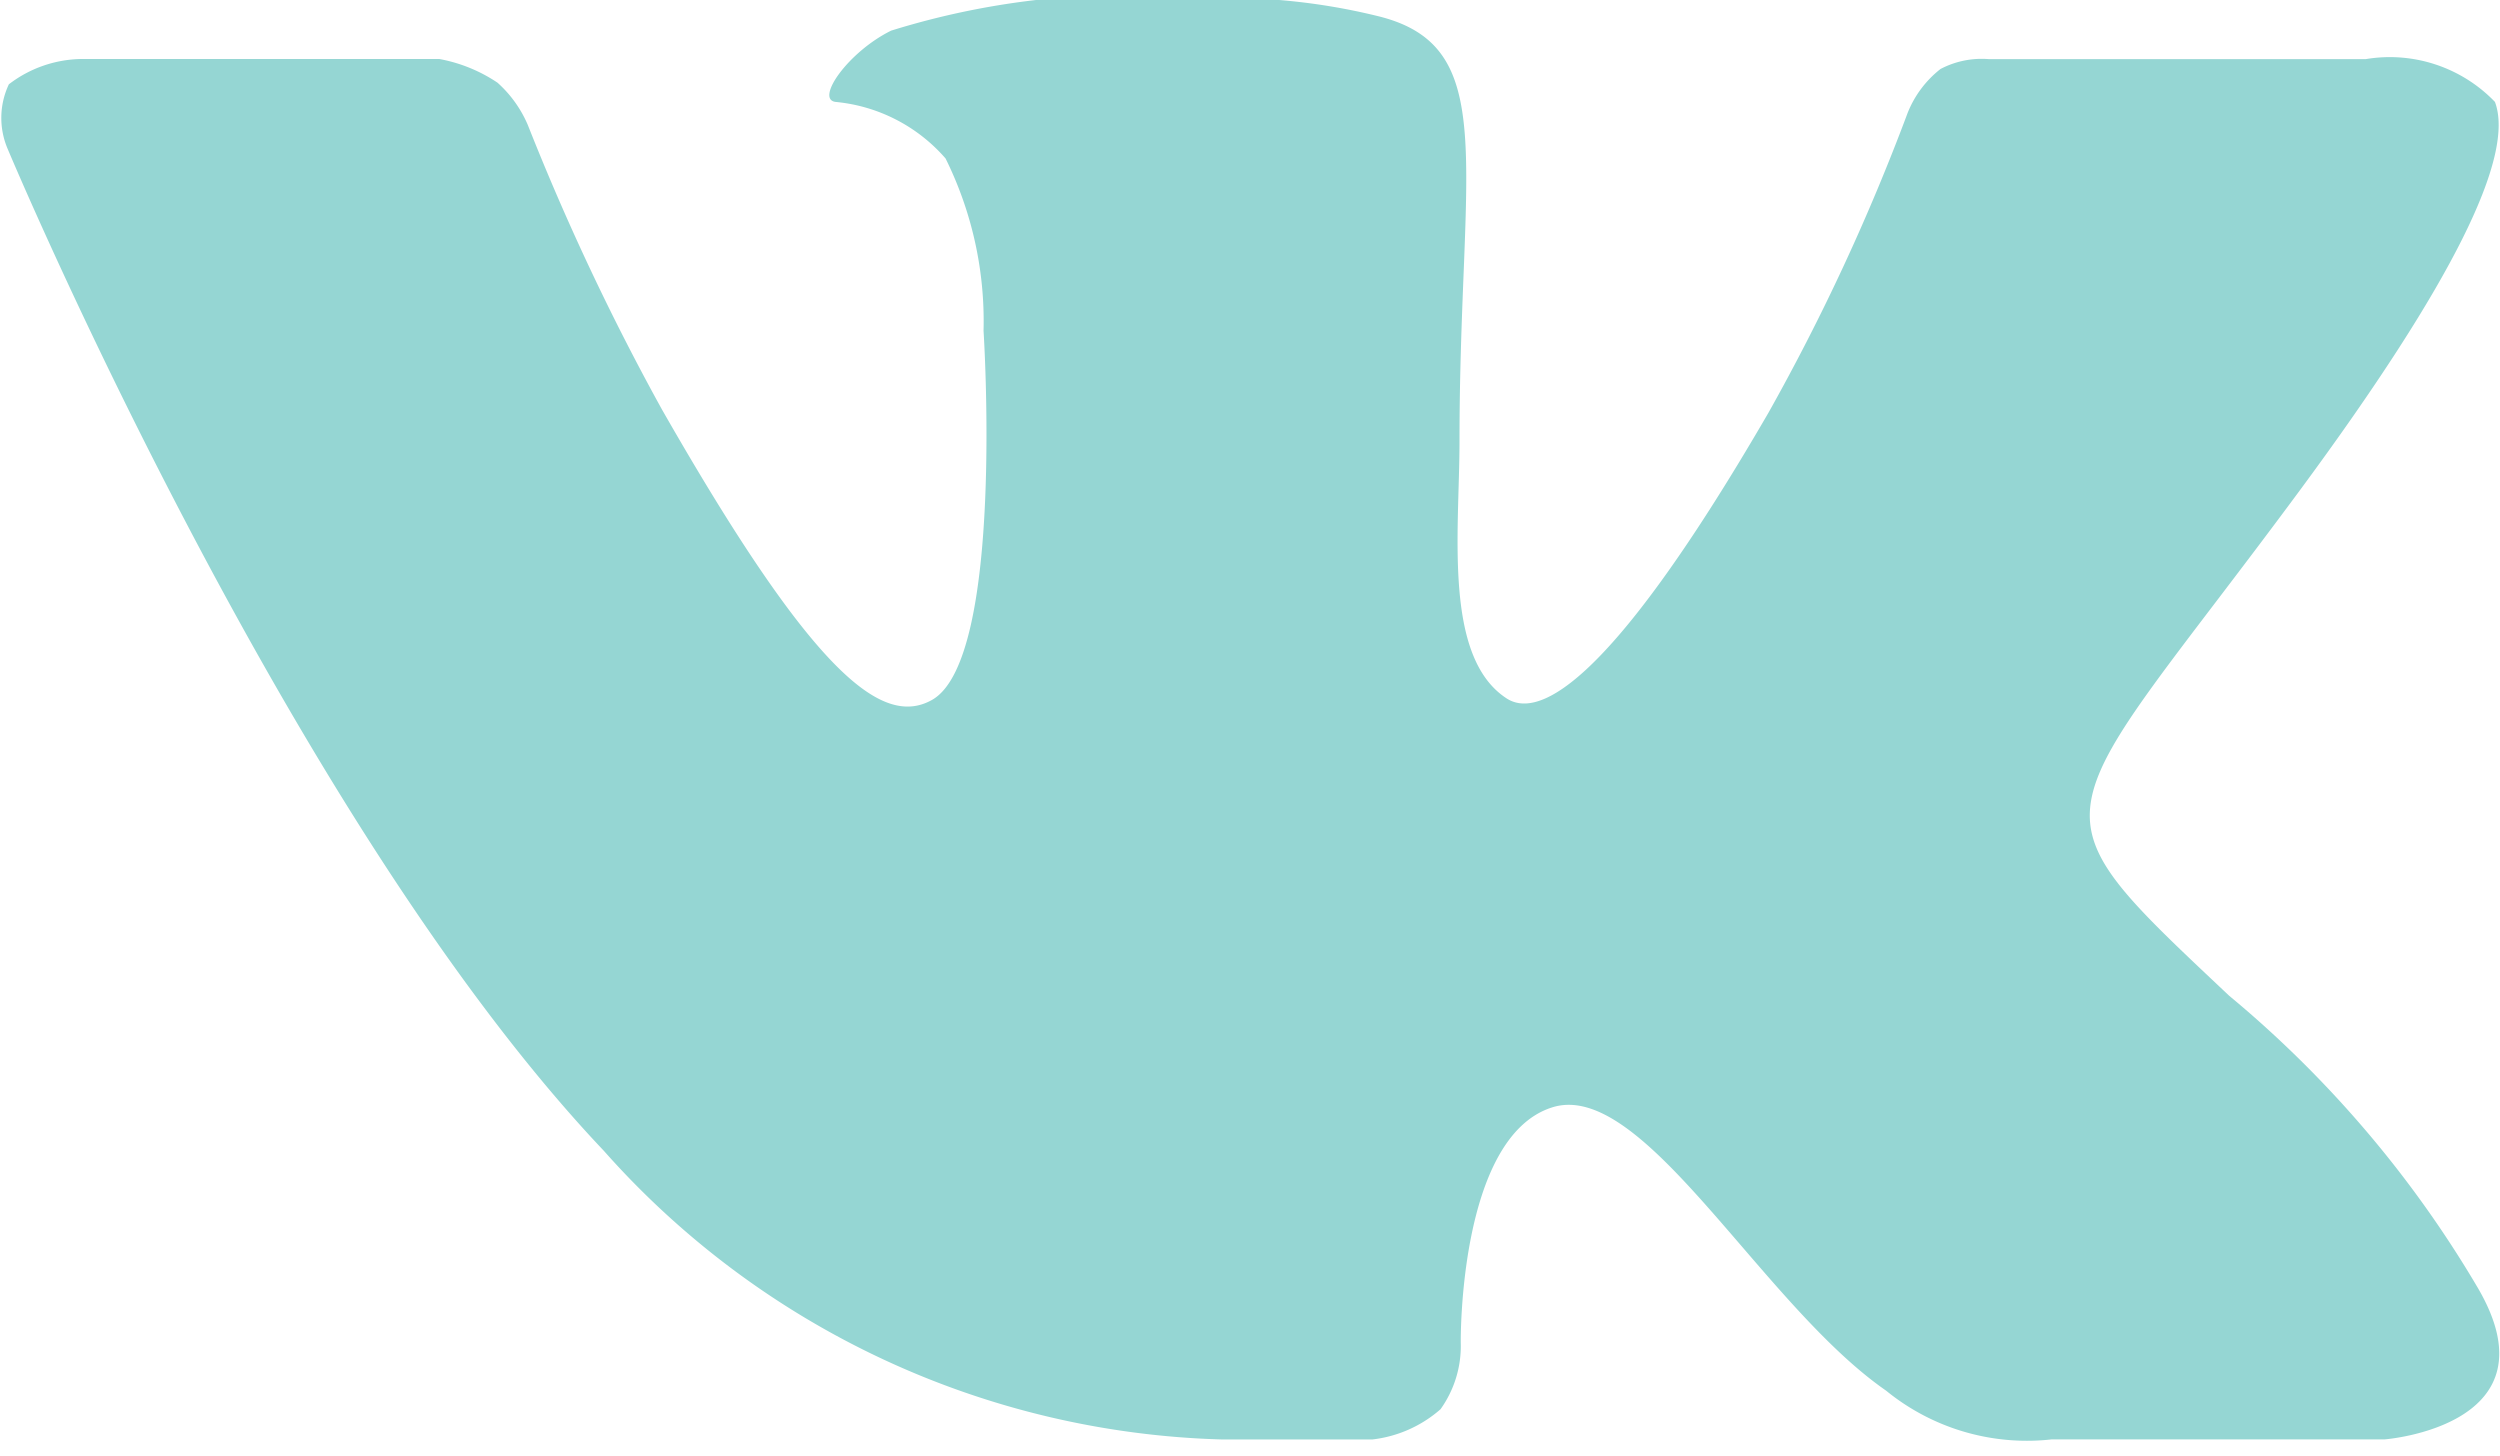 <svg xmlns="http://www.w3.org/2000/svg" xmlns:xlink="http://www.w3.org/1999/xlink" width="19.75" height="11.5" viewBox="0 0 19.75 11.5">
  <defs>
    <style>
      .cls-1 {
        fill: #95d6d3;
        fill-rule: evenodd;
        filter: url(#filter);
      }
    </style>
    <filter id="filter" x="1367" y="17.813" width="19.75" height="11.5" filterUnits="userSpaceOnUse">
      <feFlood result="flood" flood-color="#fff"/>
      <feComposite result="composite" operator="in" in2="SourceGraphic"/>
      <feBlend result="blend" in2="SourceGraphic"/>
    </filter>
  </defs>
  <path id="vk.svg" class="cls-1" d="M1376.66,29.185h1.18a0.988,0.988,0,0,0,.54-0.239,0.857,0.857,0,0,0,.16-0.525s-0.02-1.622.72-1.859c0.72-.233,1.65,1.551,2.64,2.237a1.76,1.76,0,0,0,1.31.385l2.63,0s1.38-.106.73-1.205a8.791,8.791,0,0,0-1.96-2.3c-1.65-1.555-1.43-1.3.56-3.994,1.21-1.639,1.7-2.639,1.54-3.067a1.152,1.152,0,0,0-1.02-.338h-2.98a0.7,0.7,0,0,0-.38.078,0.83,0.83,0,0,0-.26.348,16.94,16.94,0,0,1-1.1,2.369c-1.32,2.275-1.85,2.4-2.07,2.254-0.5-.329-0.37-1.323-0.37-2.028,0-2.205.33-3.125-.65-3.362a4.977,4.977,0,0,0-1.38-.139,6.274,6.274,0,0,0-2.46.255c-0.34.168-.6,0.541-0.44,0.563a1.315,1.315,0,0,1,.87.447,2.894,2.894,0,0,1,.3,1.361s0.17,2.6-.41,2.918c-0.4.221-.95-0.23-2.13-2.295a19.439,19.439,0,0,1-1.06-2.248,0.945,0.945,0,0,0-.24-0.335,1.22,1.22,0,0,0-.46-0.187h-2.82a0.963,0.963,0,0,0-.58.2,0.622,0.622,0,0,0-.01.509s2.21,5.277,4.71,7.916A6.776,6.776,0,0,0,1376.66,29.185Z" transform="translate(-1367 -17.813)"/>
</svg>
